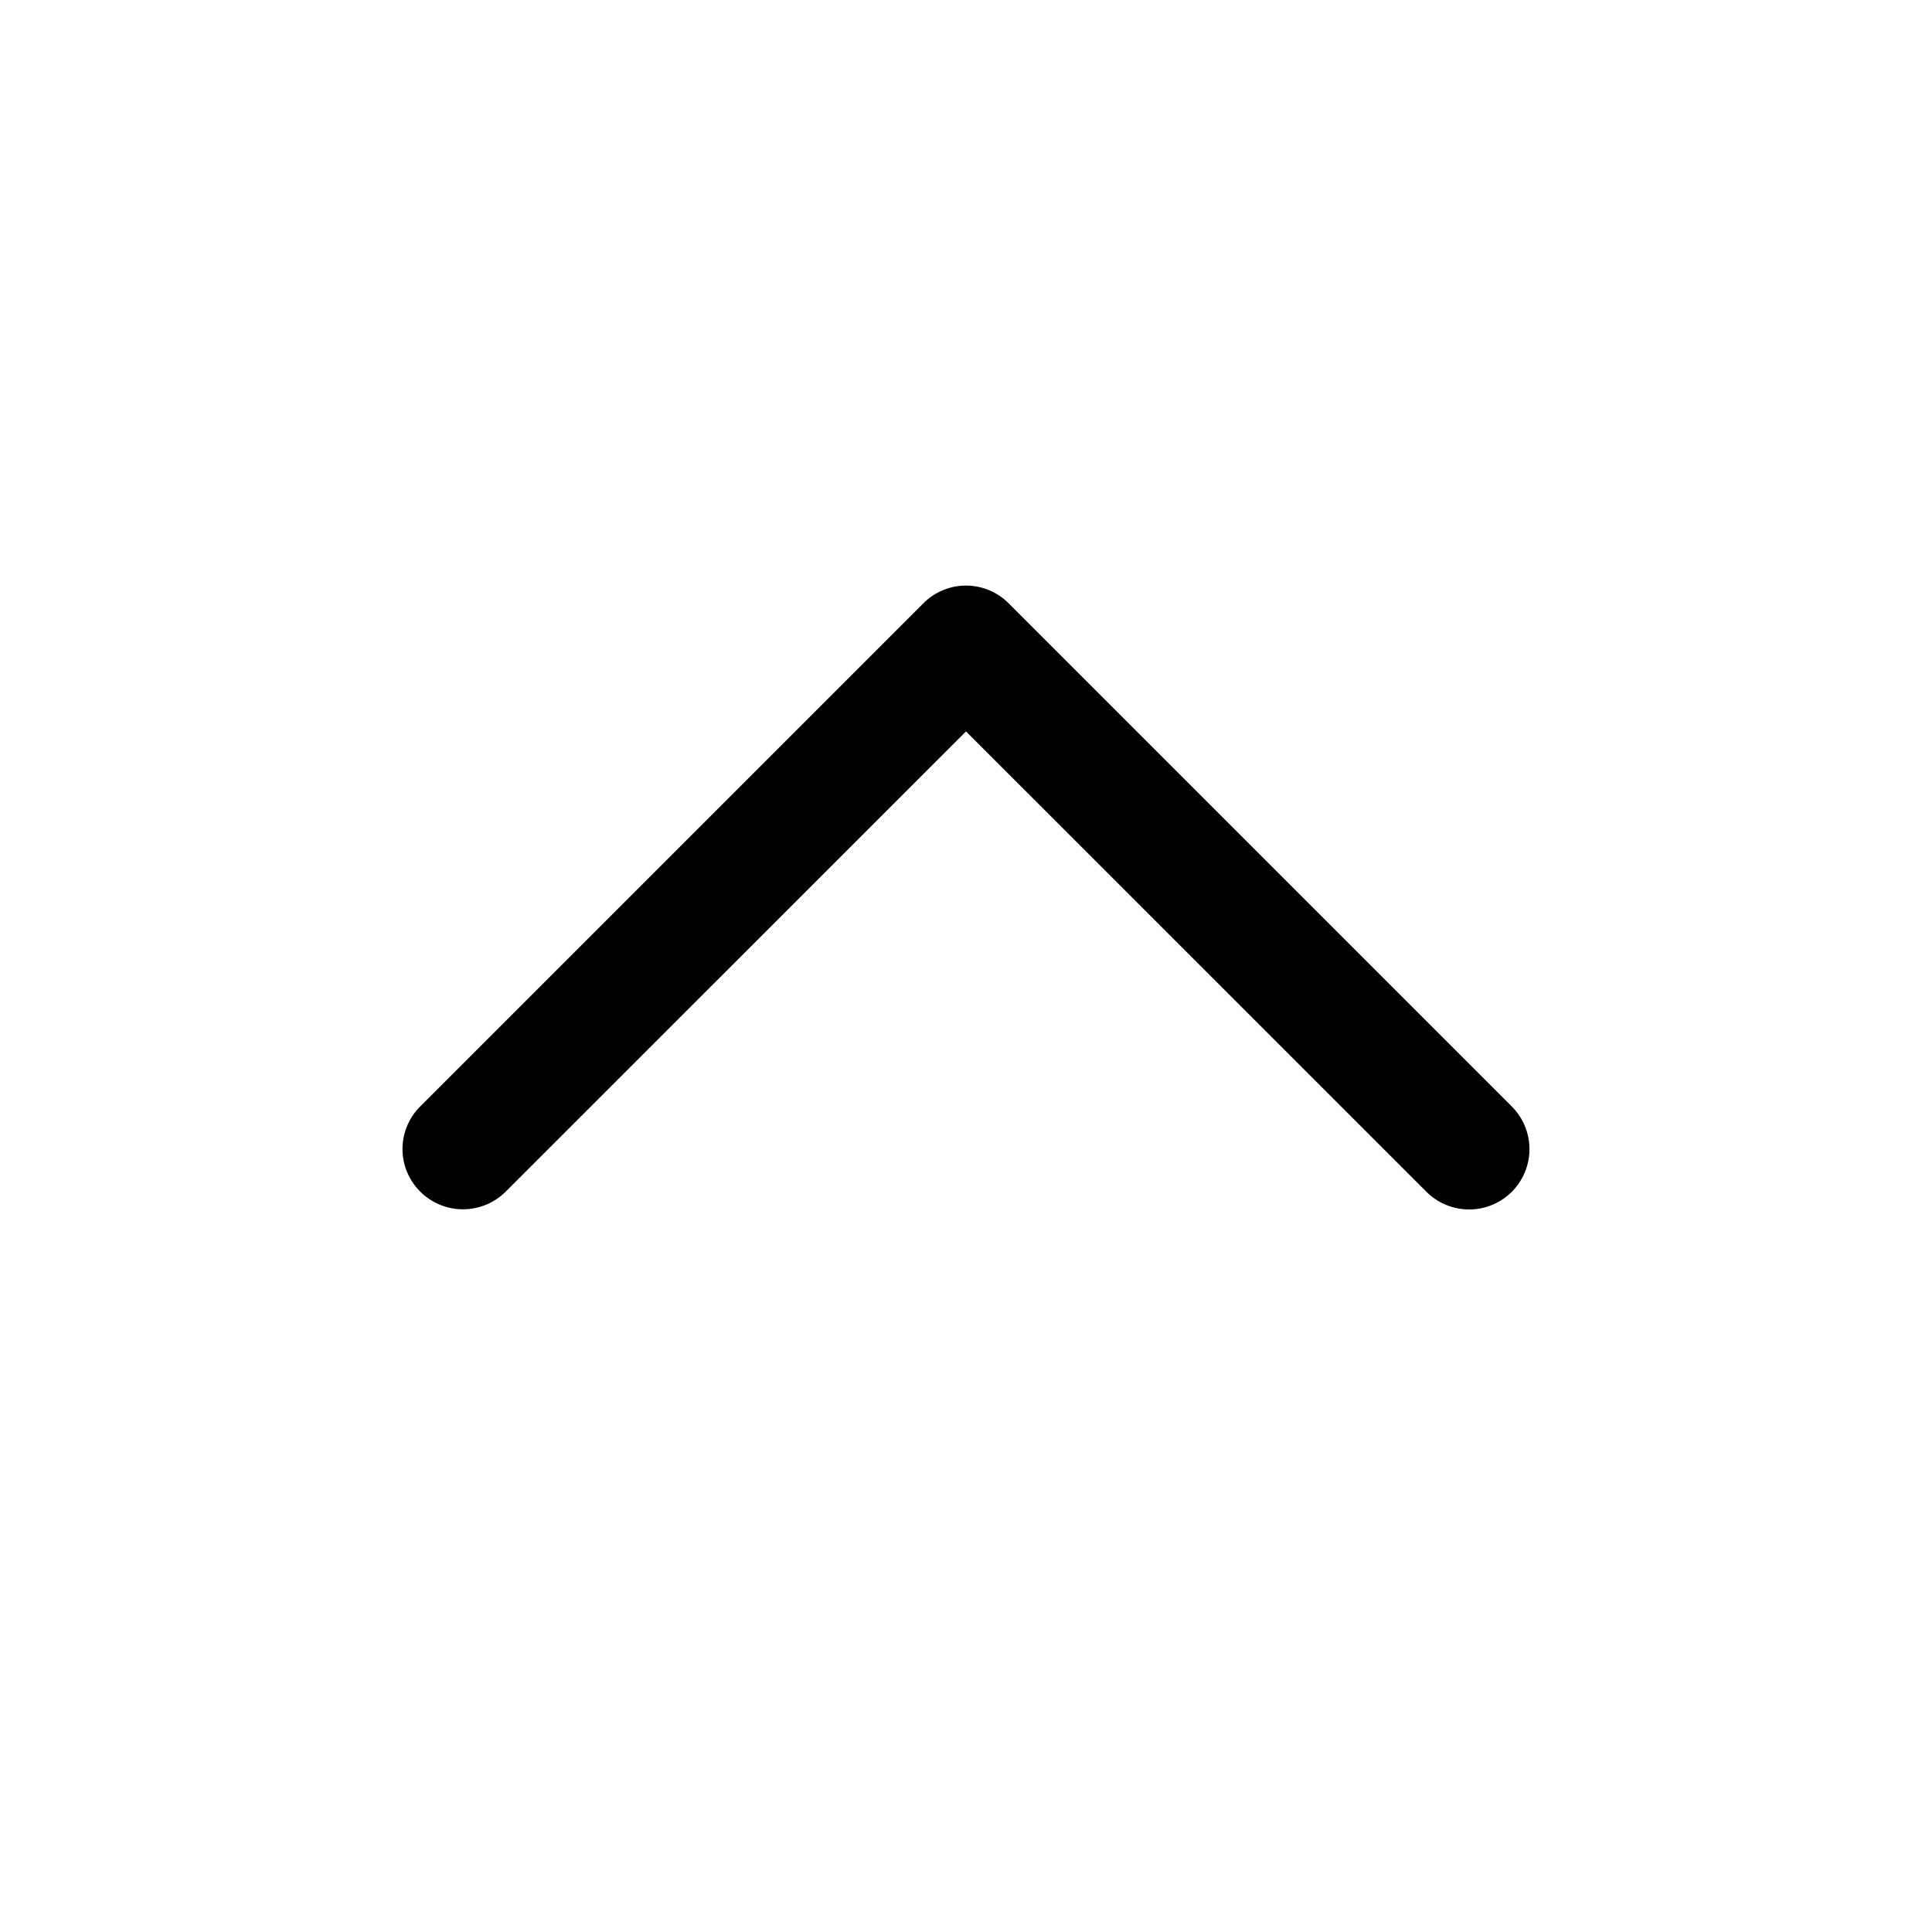 <svg xmlns="http://www.w3.org/2000/svg" width="24" height="24" viewBox="0 0 24 24"><path d="M18.78 14.805a.75.75 0 0 1-1.06 0L12 9.086l-5.72 5.719a.752.752 0 0 1-1.254-.336.746.746 0 0 1 .194-.724l6.25-6.25a.747.747 0 0 1 1.06 0l6.25 6.25a.75.75 0 0 1 0 1.06Z"/></svg>